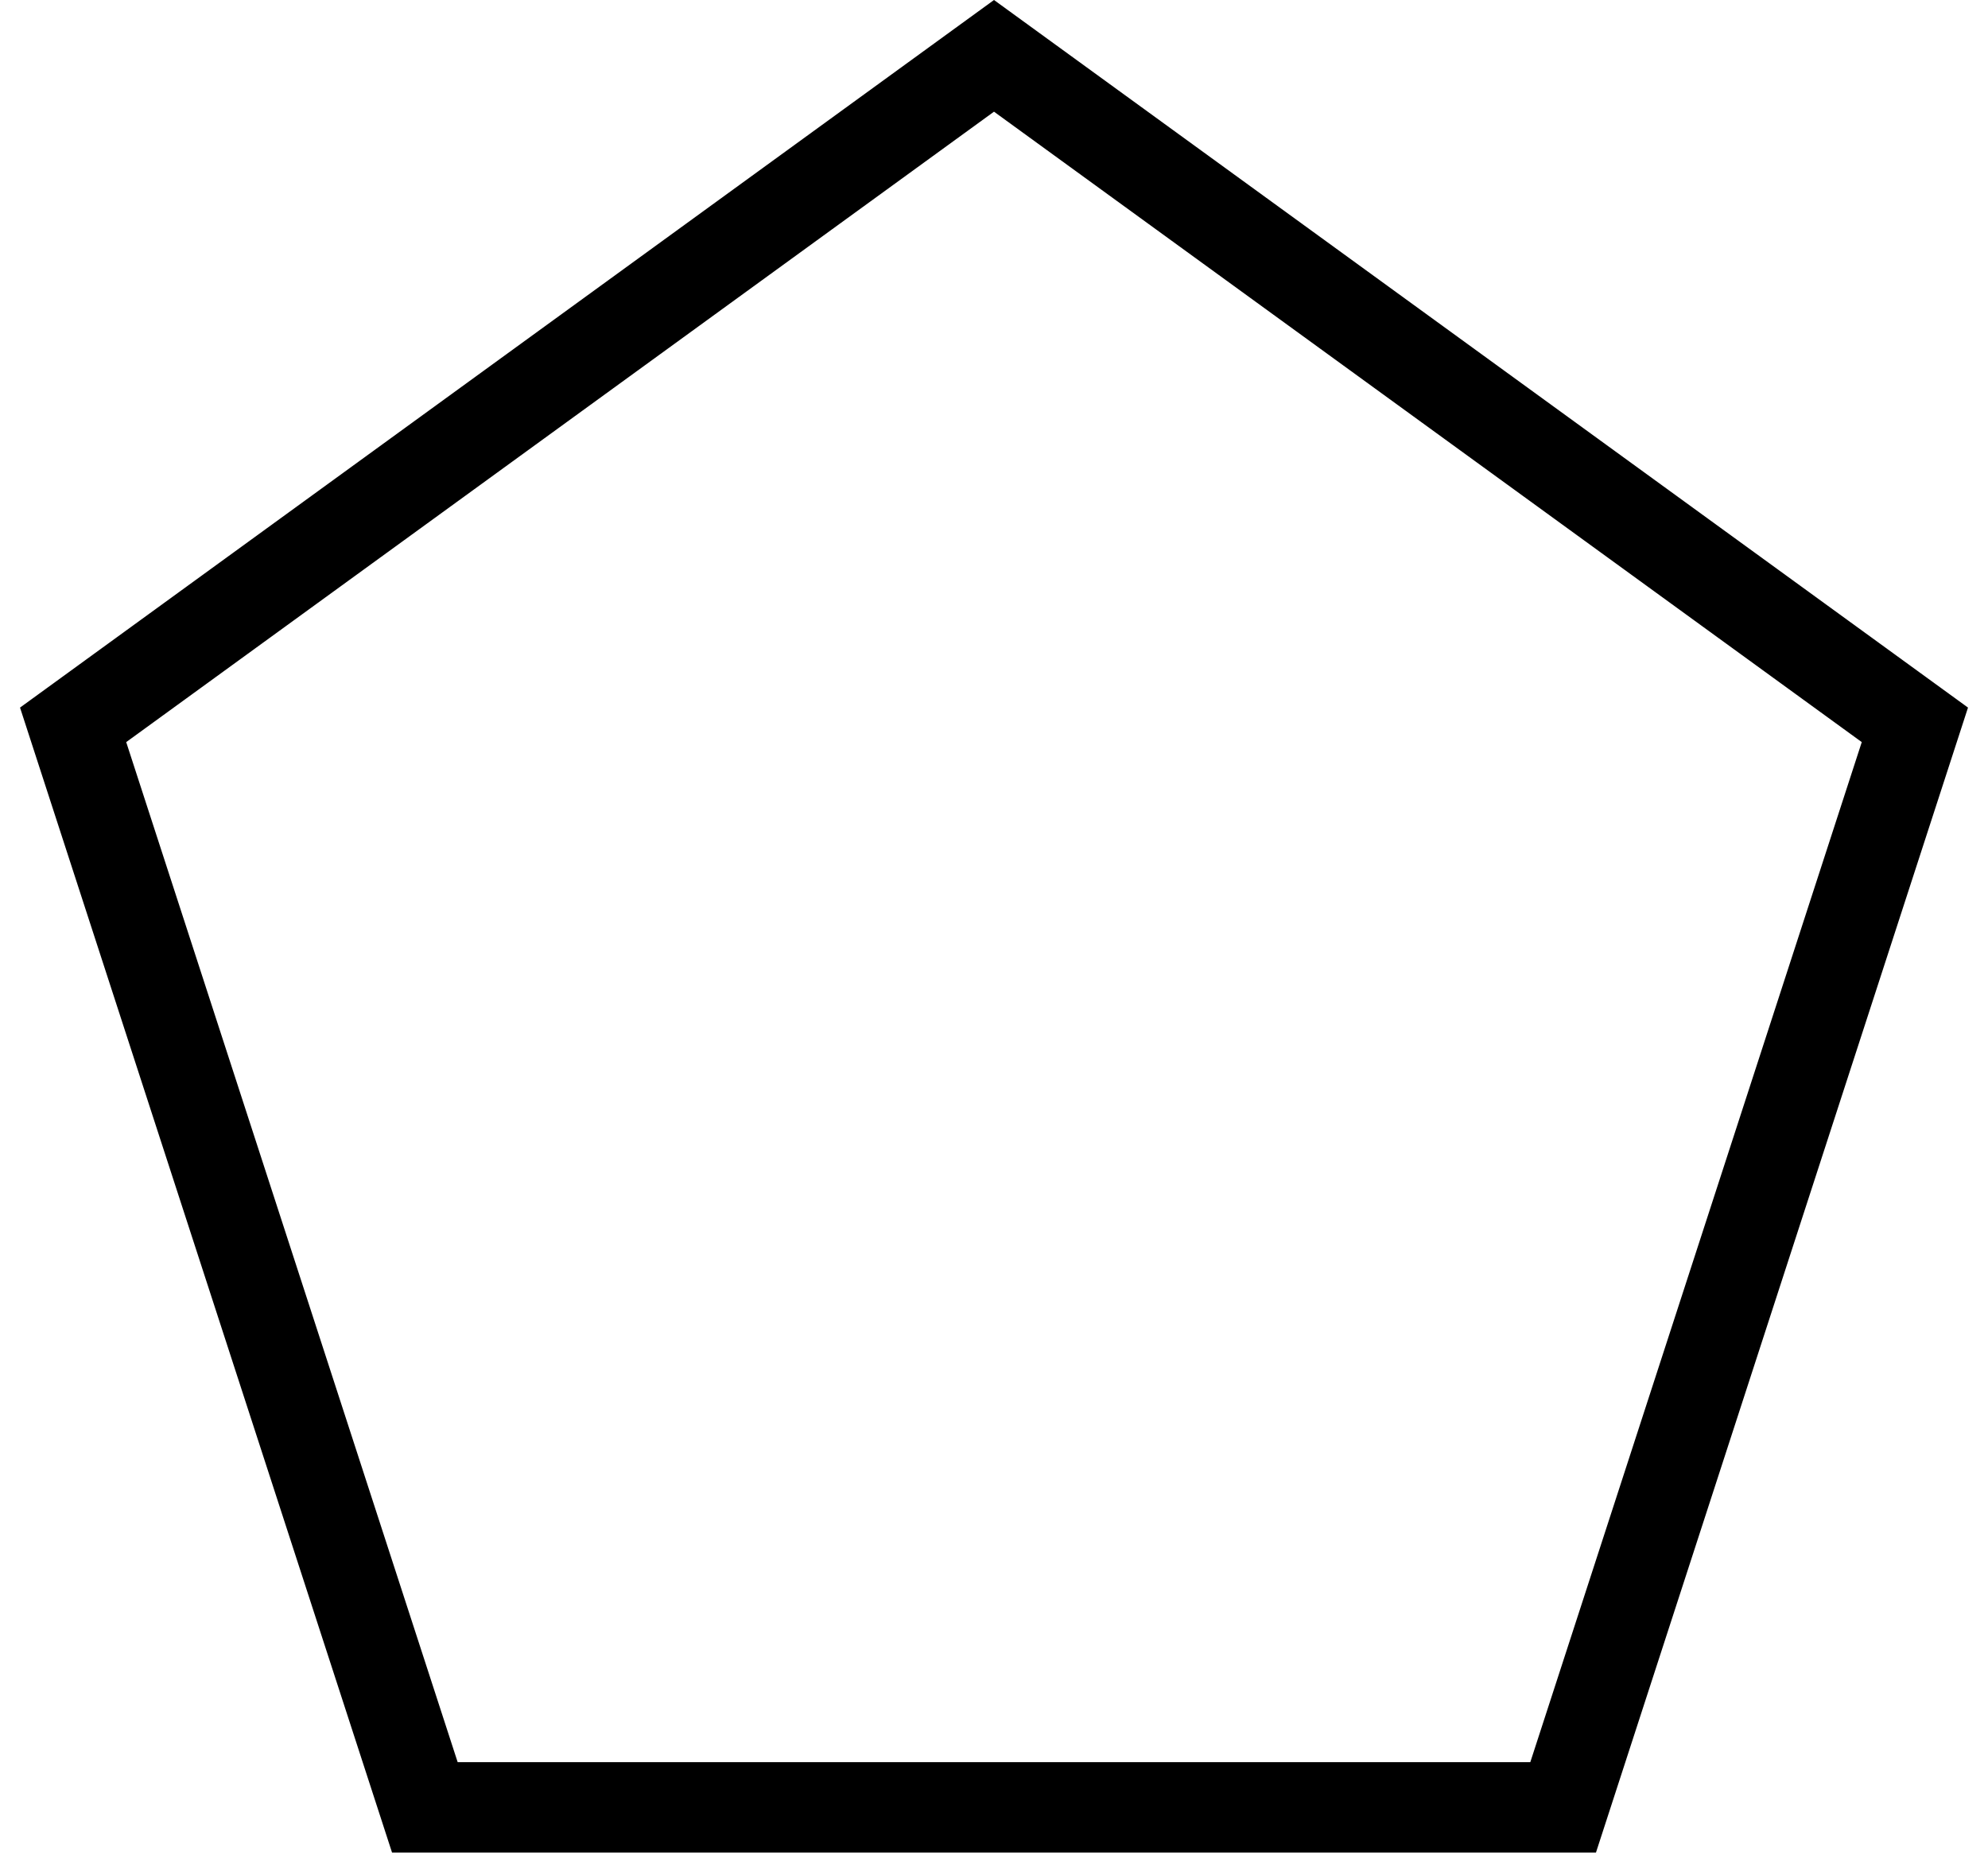 <svg viewBox="0 0 66 62" xmlns="http://www.w3.org/2000/svg"><path d="M33 0l32.336 23.493-12.351 38.014h-39.97L.665 23.493 33 0zm0 3.708L4.19 24.639l11.004 33.867h35.611l11.004-33.867L33 3.708z" fill="#000" fill-rule="nonzero"/></svg>